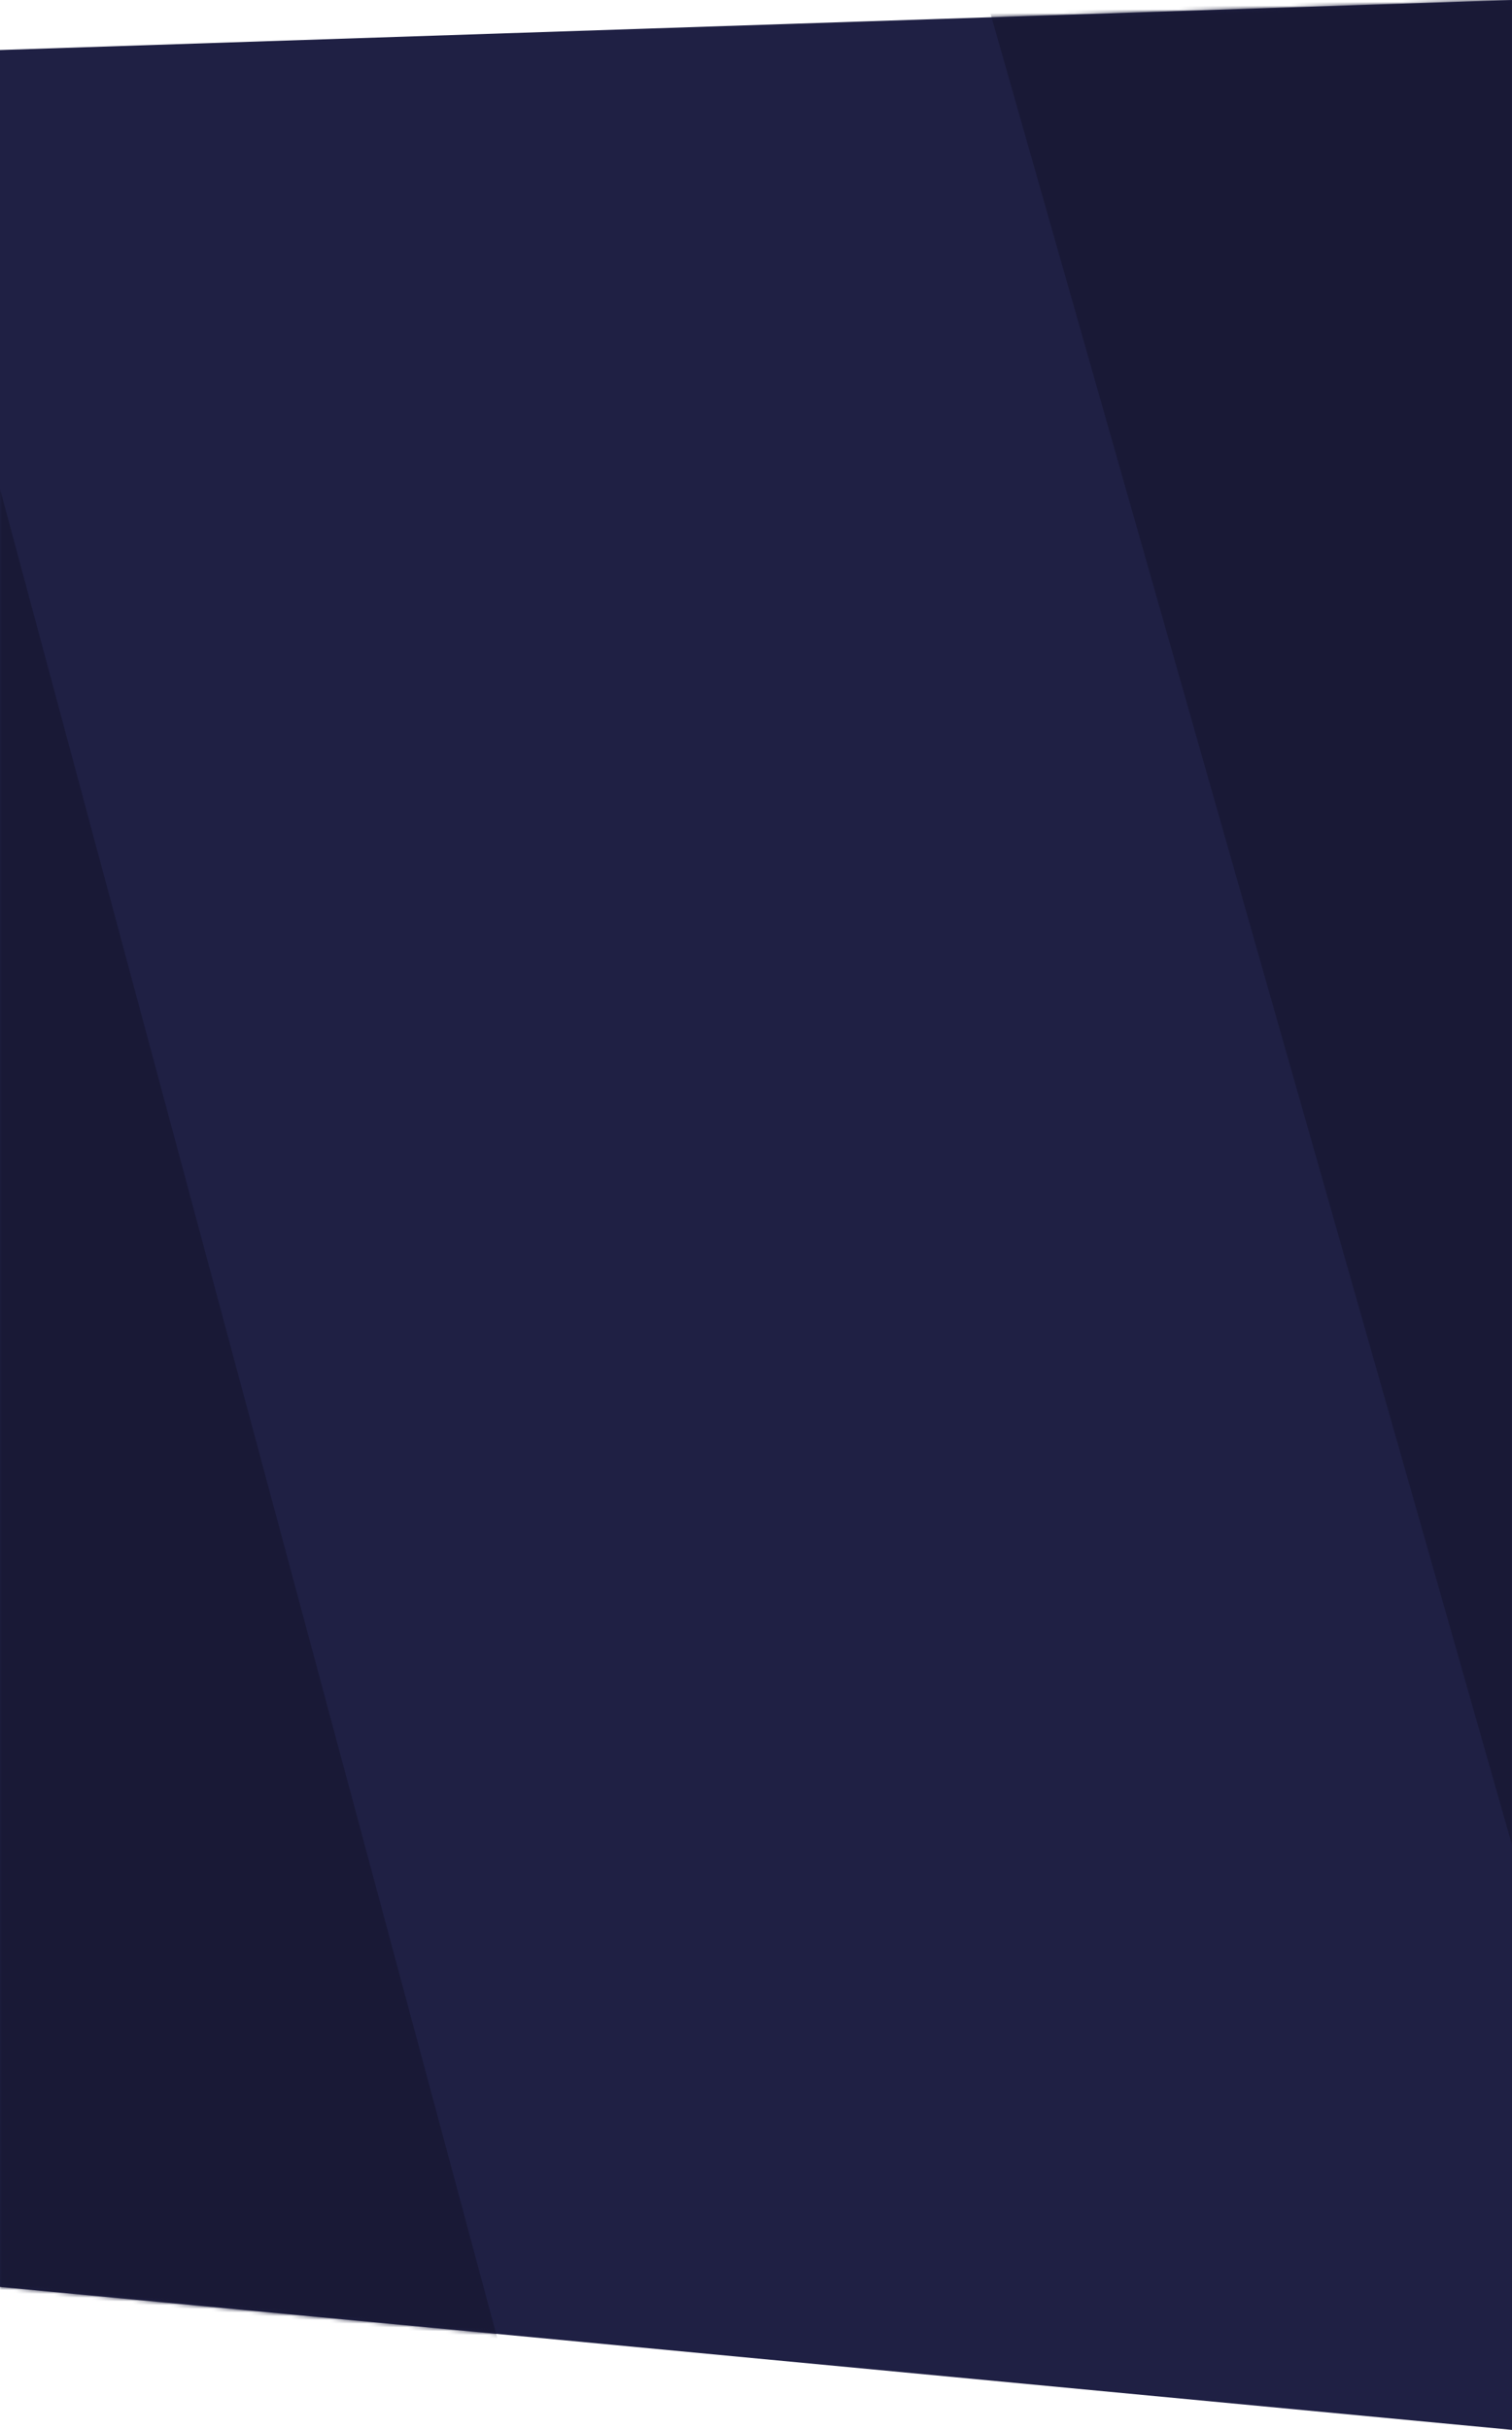 <?xml version="1.0" encoding="UTF-8"?>
<svg width="406px" height="652px" viewBox="0 0 406 652" version="1.1" xmlns="http://www.w3.org/2000/svg" xmlns:xlink="http://www.w3.org/1999/xlink">
    <title>o-bg__trapezoid-right-s -blue</title>
    <defs>
        <polygon id="path-1" points="0 13.418 406 1.33446195e-12 406 652 0 613.647"></polygon>
    </defs>
    <g id="Style-Guide" stroke="none" stroke-width="1" fill="none" fill-rule="evenodd">
        <g id=".o-bg__trapezoid-right-s--blue" transform="translate(0, -0)">
            <mask id="mask-2" fill="white">
                <use xlink:href="#path-1"></use>
            </mask>
            <use id="Blue-BG" fill="#1F2044" xlink:href="#path-1"></use>
            <polygon id="Right-BG-Triangle" fill="#191936" mask="url(#mask-2)" points="455 -98 455 667 237 -98"></polygon>
            <polygon id="Left-BG-Triangle" fill="#191936" mask="url(#mask-2)" points="-17 68 145 670 -17 670"></polygon>
        </g>
    </g>
</svg>